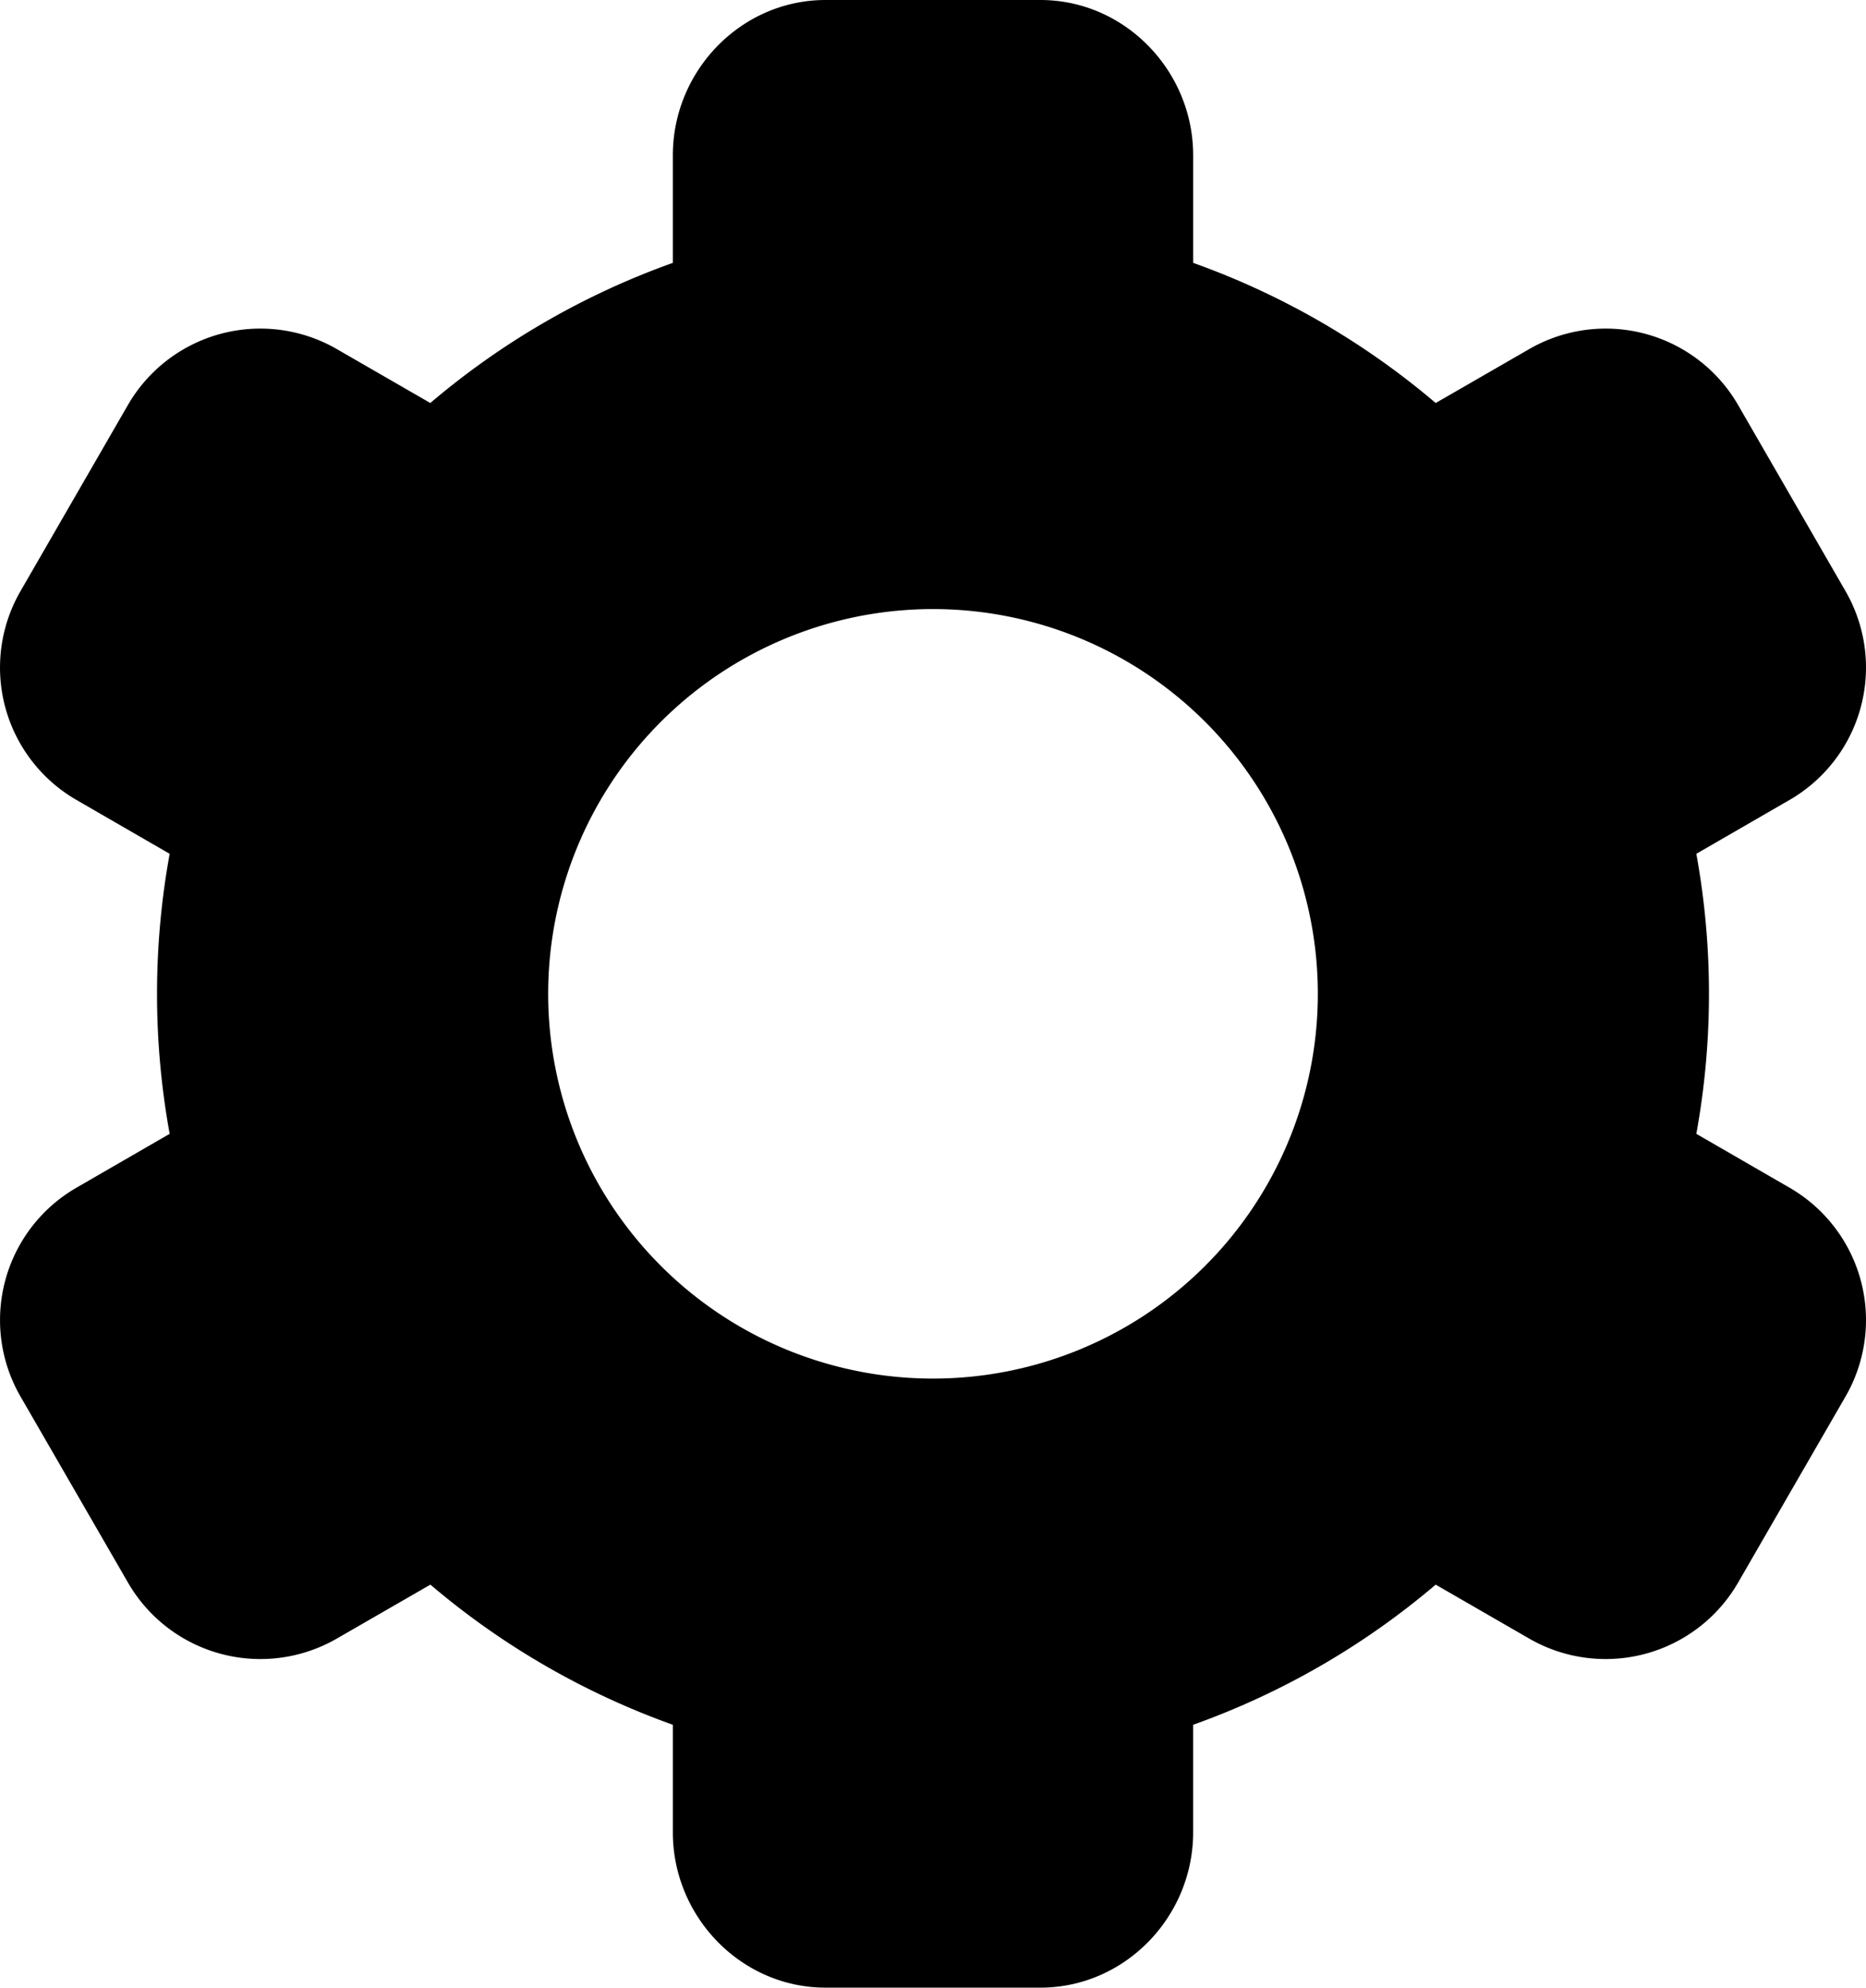 <svg xmlns="http://www.w3.org/2000/svg" width="525.621" height="560.001" viewBox="0 0 525.621 560.001">
  <g id="noun-settings-893723" transform="translate(-87.19 0.001)">
    <path id="Caminho_1251" data-name="Caminho 1251" d="M576.79,114.12a43.072,43.072,0,0,0-58.844-15.769L491.6,113.542a219.171,219.171,0,0,0-68.316-39.484V43.749C423.282,19.96,404.055,0,380.266,0H319.735c-23.789,0-43.016,19.938-43.016,43.75V74.058A219.178,219.178,0,0,0,208.4,113.542L182.067,98.351a43.084,43.084,0,0,0-58.855,15.769L92.97,166.534a43.069,43.069,0,0,0,15.761,58.844l26.25,15.172v0a220.36,220.36,0,0,0,0,78.9l-26.25,15.172v0A43.075,43.075,0,0,0,92.97,393.464l30.266,52.414a43.068,43.068,0,0,0,58.843,15.769l26.348-15.191a219.14,219.14,0,0,0,68.293,39.484V516.25c0,23.789,19.227,43.75,43.016,43.75h60.527c23.789,0,43.016-19.938,43.016-43.75l0-30.309A219.178,219.178,0,0,0,491.6,446.457l26.328,15.191h0a43.084,43.084,0,0,0,58.855-15.769l30.254-52.414A43.069,43.069,0,0,0,591.27,334.62l-26.25-15.172v0a220.36,220.36,0,0,0,0-78.895l26.25-15.172v0a43.075,43.075,0,0,0,15.761-58.855ZM350,388.4a108.4,108.4,0,1,1,76.652-31.75A108.413,108.413,0,0,1,350,388.4Z"/>
  </g>
</svg>
